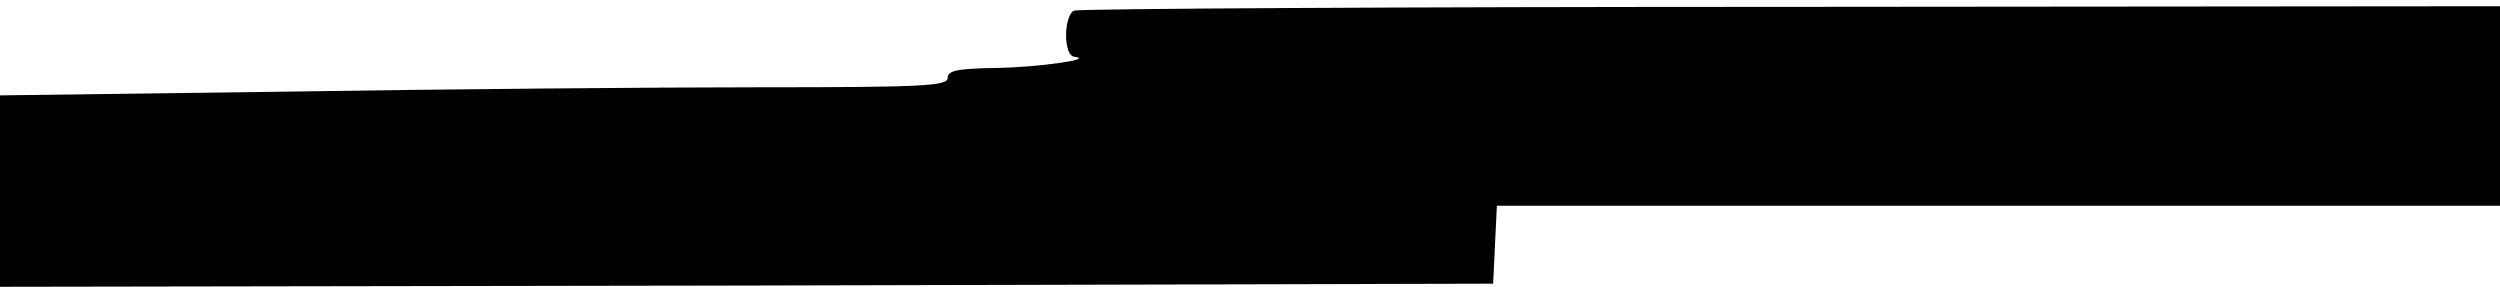 <?xml version="1.0" standalone="no"?>
<!DOCTYPE svg PUBLIC "-//W3C//DTD SVG 20010904//EN"
 "http://www.w3.org/TR/2001/REC-SVG-20010904/DTD/svg10.dtd">
<svg version="1.0" xmlns="http://www.w3.org/2000/svg"
 width="401pt" height="46pt" viewBox="0 0 401 46"
 preserveAspectRatio="xMidYMid meet">
<g transform="translate(0,46) scale(0.1,-0.1)"
fill="#000000" stroke="none">
<path d="M1723 443 c-7 -2 -13 -20 -13 -39 0 -20 5 -34 13 -35 35 -4 -59 -17
-125 -18 -62 -1 -78 -4 -78 -16 0 -13 -40 -15 -302 -15 -167 0 -509 -3 -760
-7 l-458 -6 0 -154 0 -153 1198 2 1197 3 3 63 3 62 804 0 805 0 0 160 0 160
-1137 -1 c-626 0 -1144 -3 -1150 -6z"/>
</g>
</svg>
